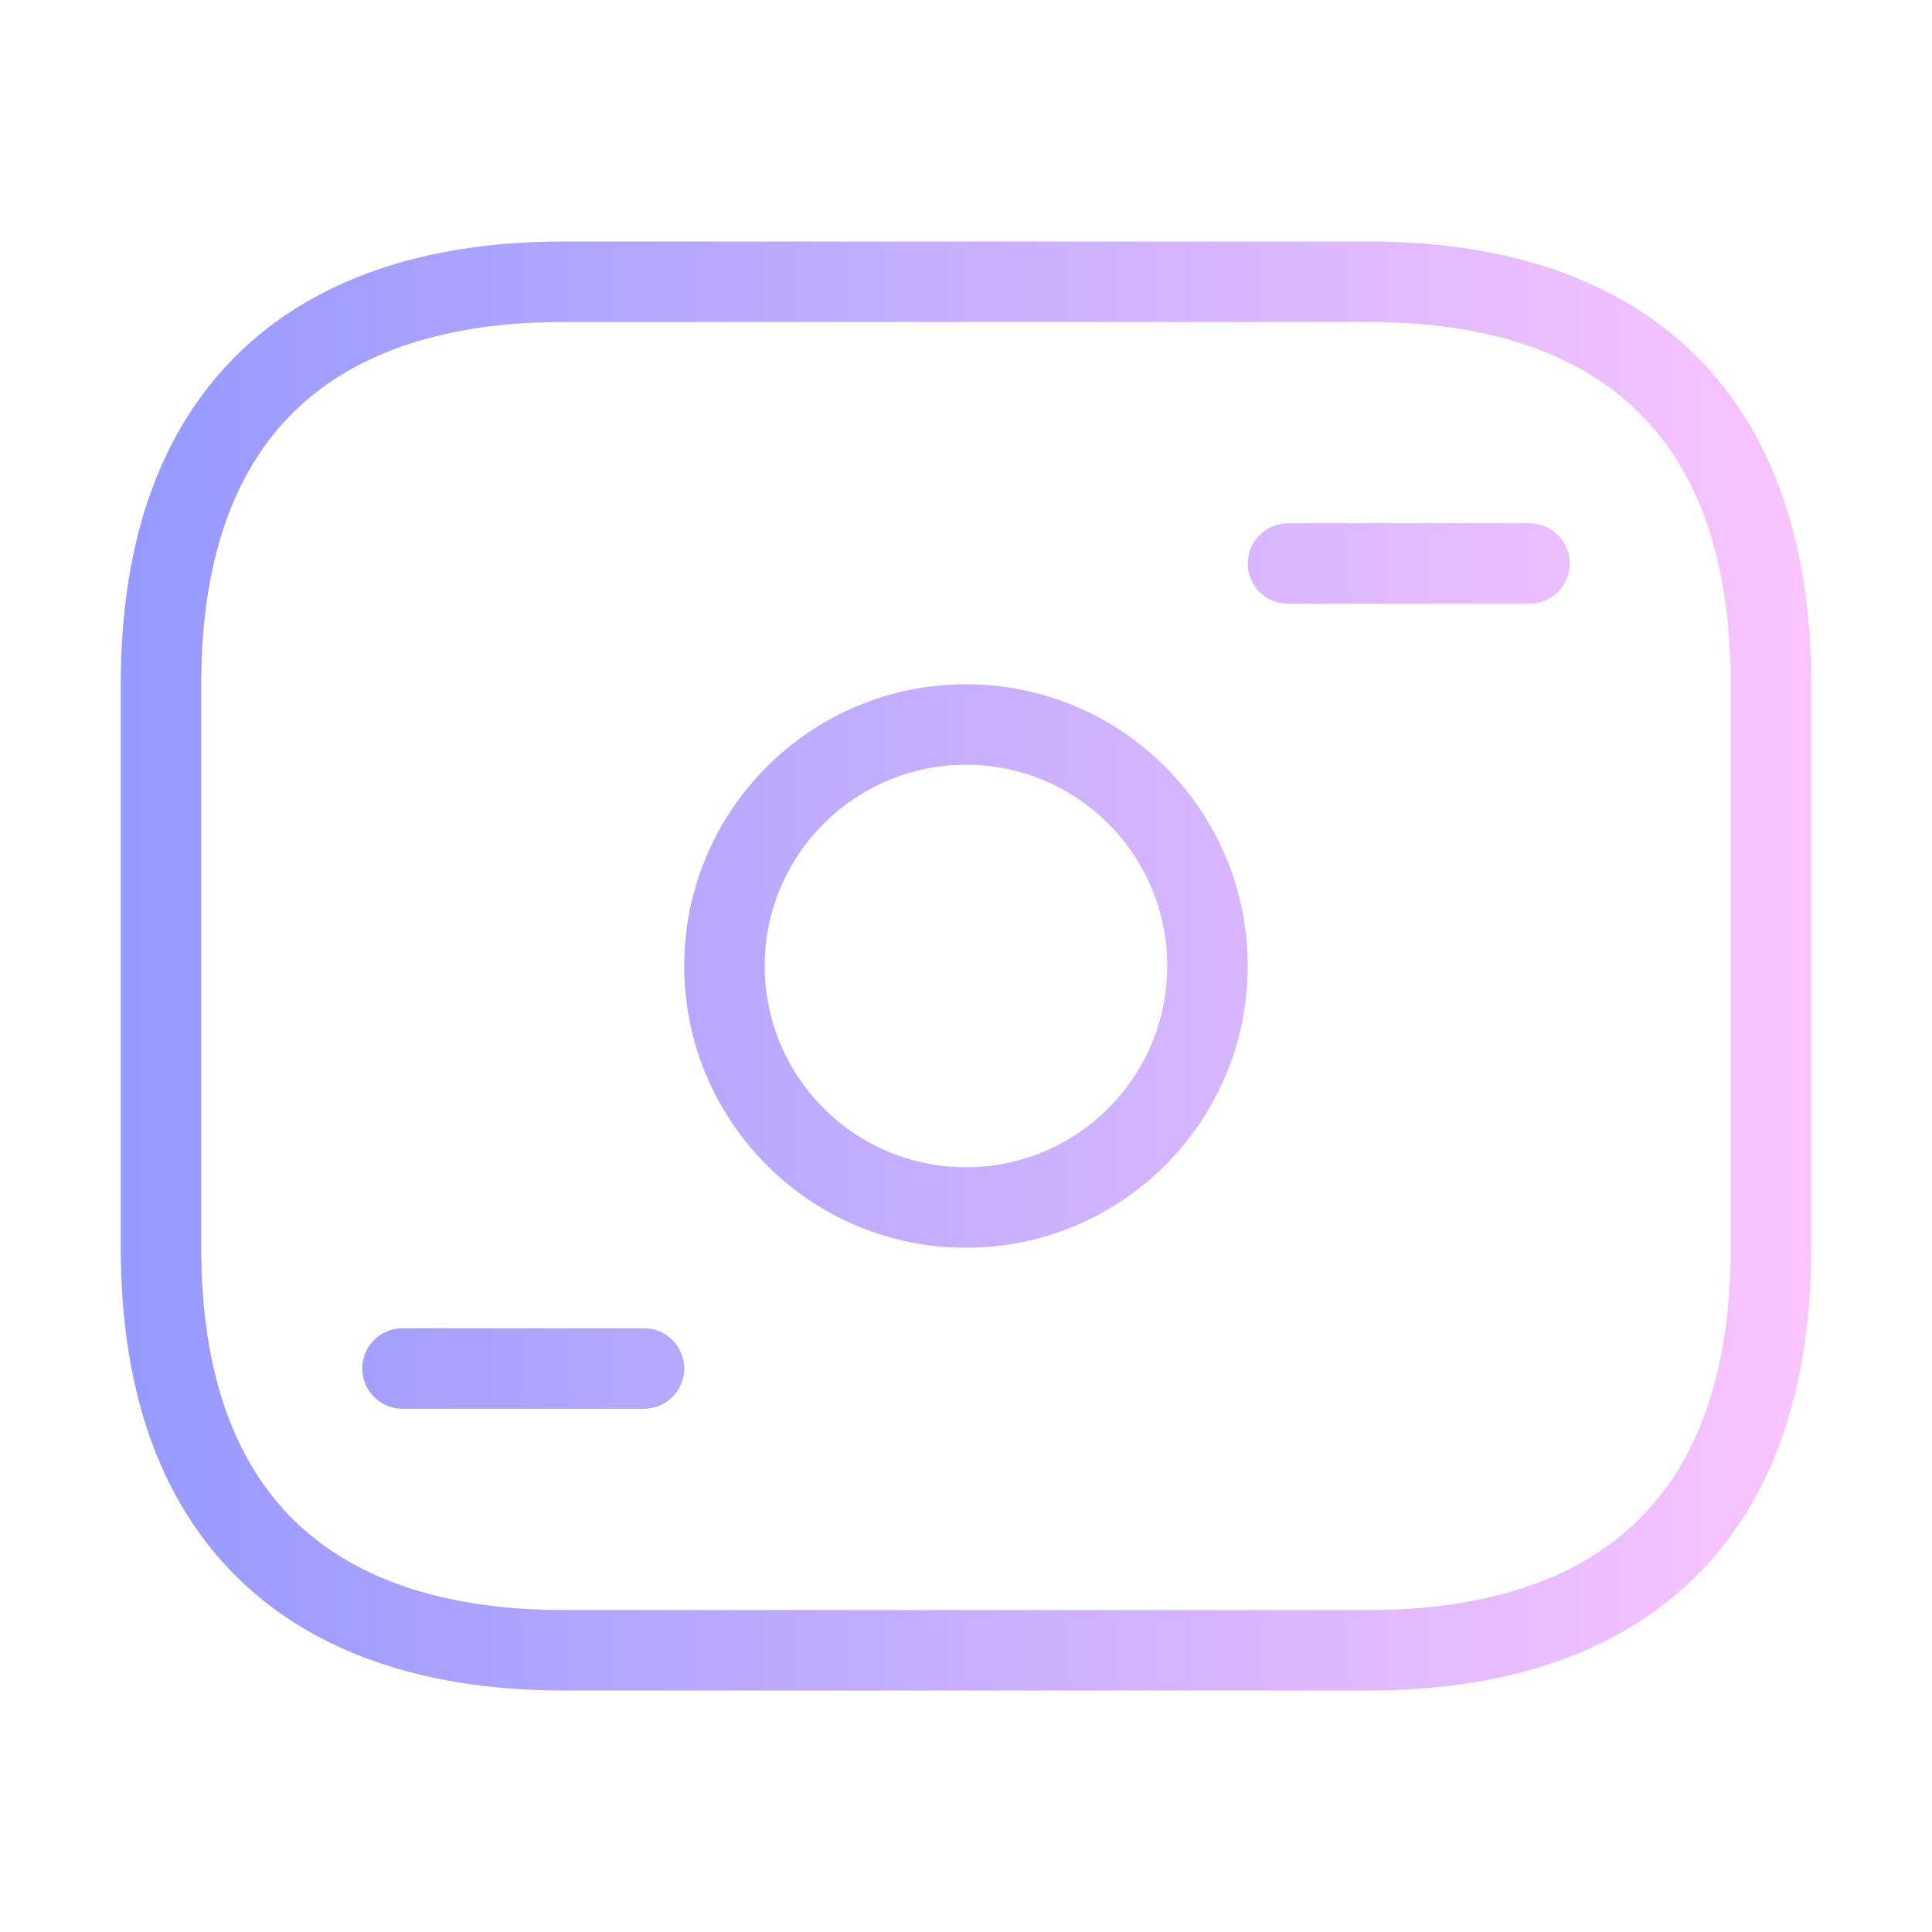 <svg width="36" height="36" viewBox="0 0 36 36" fill="none" xmlns="http://www.w3.org/2000/svg">
<path fill-rule="evenodd" clip-rule="evenodd" d="M5.573 7.581C4.455 8.618 3.75 10.268 3.75 12.75V23.25C3.75 25.732 4.455 27.381 5.573 28.419C6.7 29.466 8.365 30 10.5 30H25.5C27.635 30 29.3 29.466 30.427 28.419C31.545 27.381 32.25 25.732 32.25 23.25V12.75C32.25 10.268 31.545 8.618 30.427 7.581C29.3 6.534 27.635 6 25.5 6H10.5C8.365 6 6.7 6.534 5.573 7.581ZM4.552 6.482C6.05 5.091 8.135 4.5 10.5 4.5H25.5C27.865 4.5 29.95 5.091 31.448 6.482C32.955 7.882 33.75 9.982 33.75 12.75V23.25C33.75 26.018 32.955 28.119 31.448 29.518C29.95 30.909 27.865 31.5 25.5 31.5H10.5C8.135 31.5 6.05 30.909 4.552 29.518C3.045 28.119 2.25 26.018 2.25 23.25V12.75C2.25 9.982 3.045 7.882 4.552 6.482ZM23.25 10.5C23.25 10.086 23.586 9.75 24 9.75H28.5C28.914 9.75 29.25 10.086 29.25 10.5C29.25 10.914 28.914 11.25 28.5 11.25H24C23.586 11.25 23.25 10.914 23.25 10.5ZM18 14.25C15.929 14.25 14.25 15.929 14.25 18C14.25 20.071 15.929 21.75 18 21.75C20.071 21.75 21.75 20.071 21.75 18C21.75 15.929 20.071 14.25 18 14.25ZM12.75 18C12.75 15.101 15.101 12.75 18 12.75C20.899 12.75 23.25 15.101 23.25 18C23.25 20.899 20.899 23.25 18 23.25C15.101 23.25 12.75 20.899 12.75 18ZM6.75 25.5C6.75 25.086 7.086 24.75 7.5 24.75H12C12.414 24.75 12.75 25.086 12.75 25.5C12.75 25.914 12.414 26.25 12 26.25H7.5C7.086 26.25 6.75 25.914 6.75 25.5Z" fill="url(#paint0_linear_522_1009)" fill-opacity="0.7"/>
<defs>
<linearGradient id="paint0_linear_522_1009" x1="2.25" y1="18" x2="33.75" y2="18" gradientUnits="userSpaceOnUse">
<stop stop-color="#696EFF"/>
<stop offset="1" stop-color="#F8ACFF"/>
</linearGradient>
</defs>
</svg>
